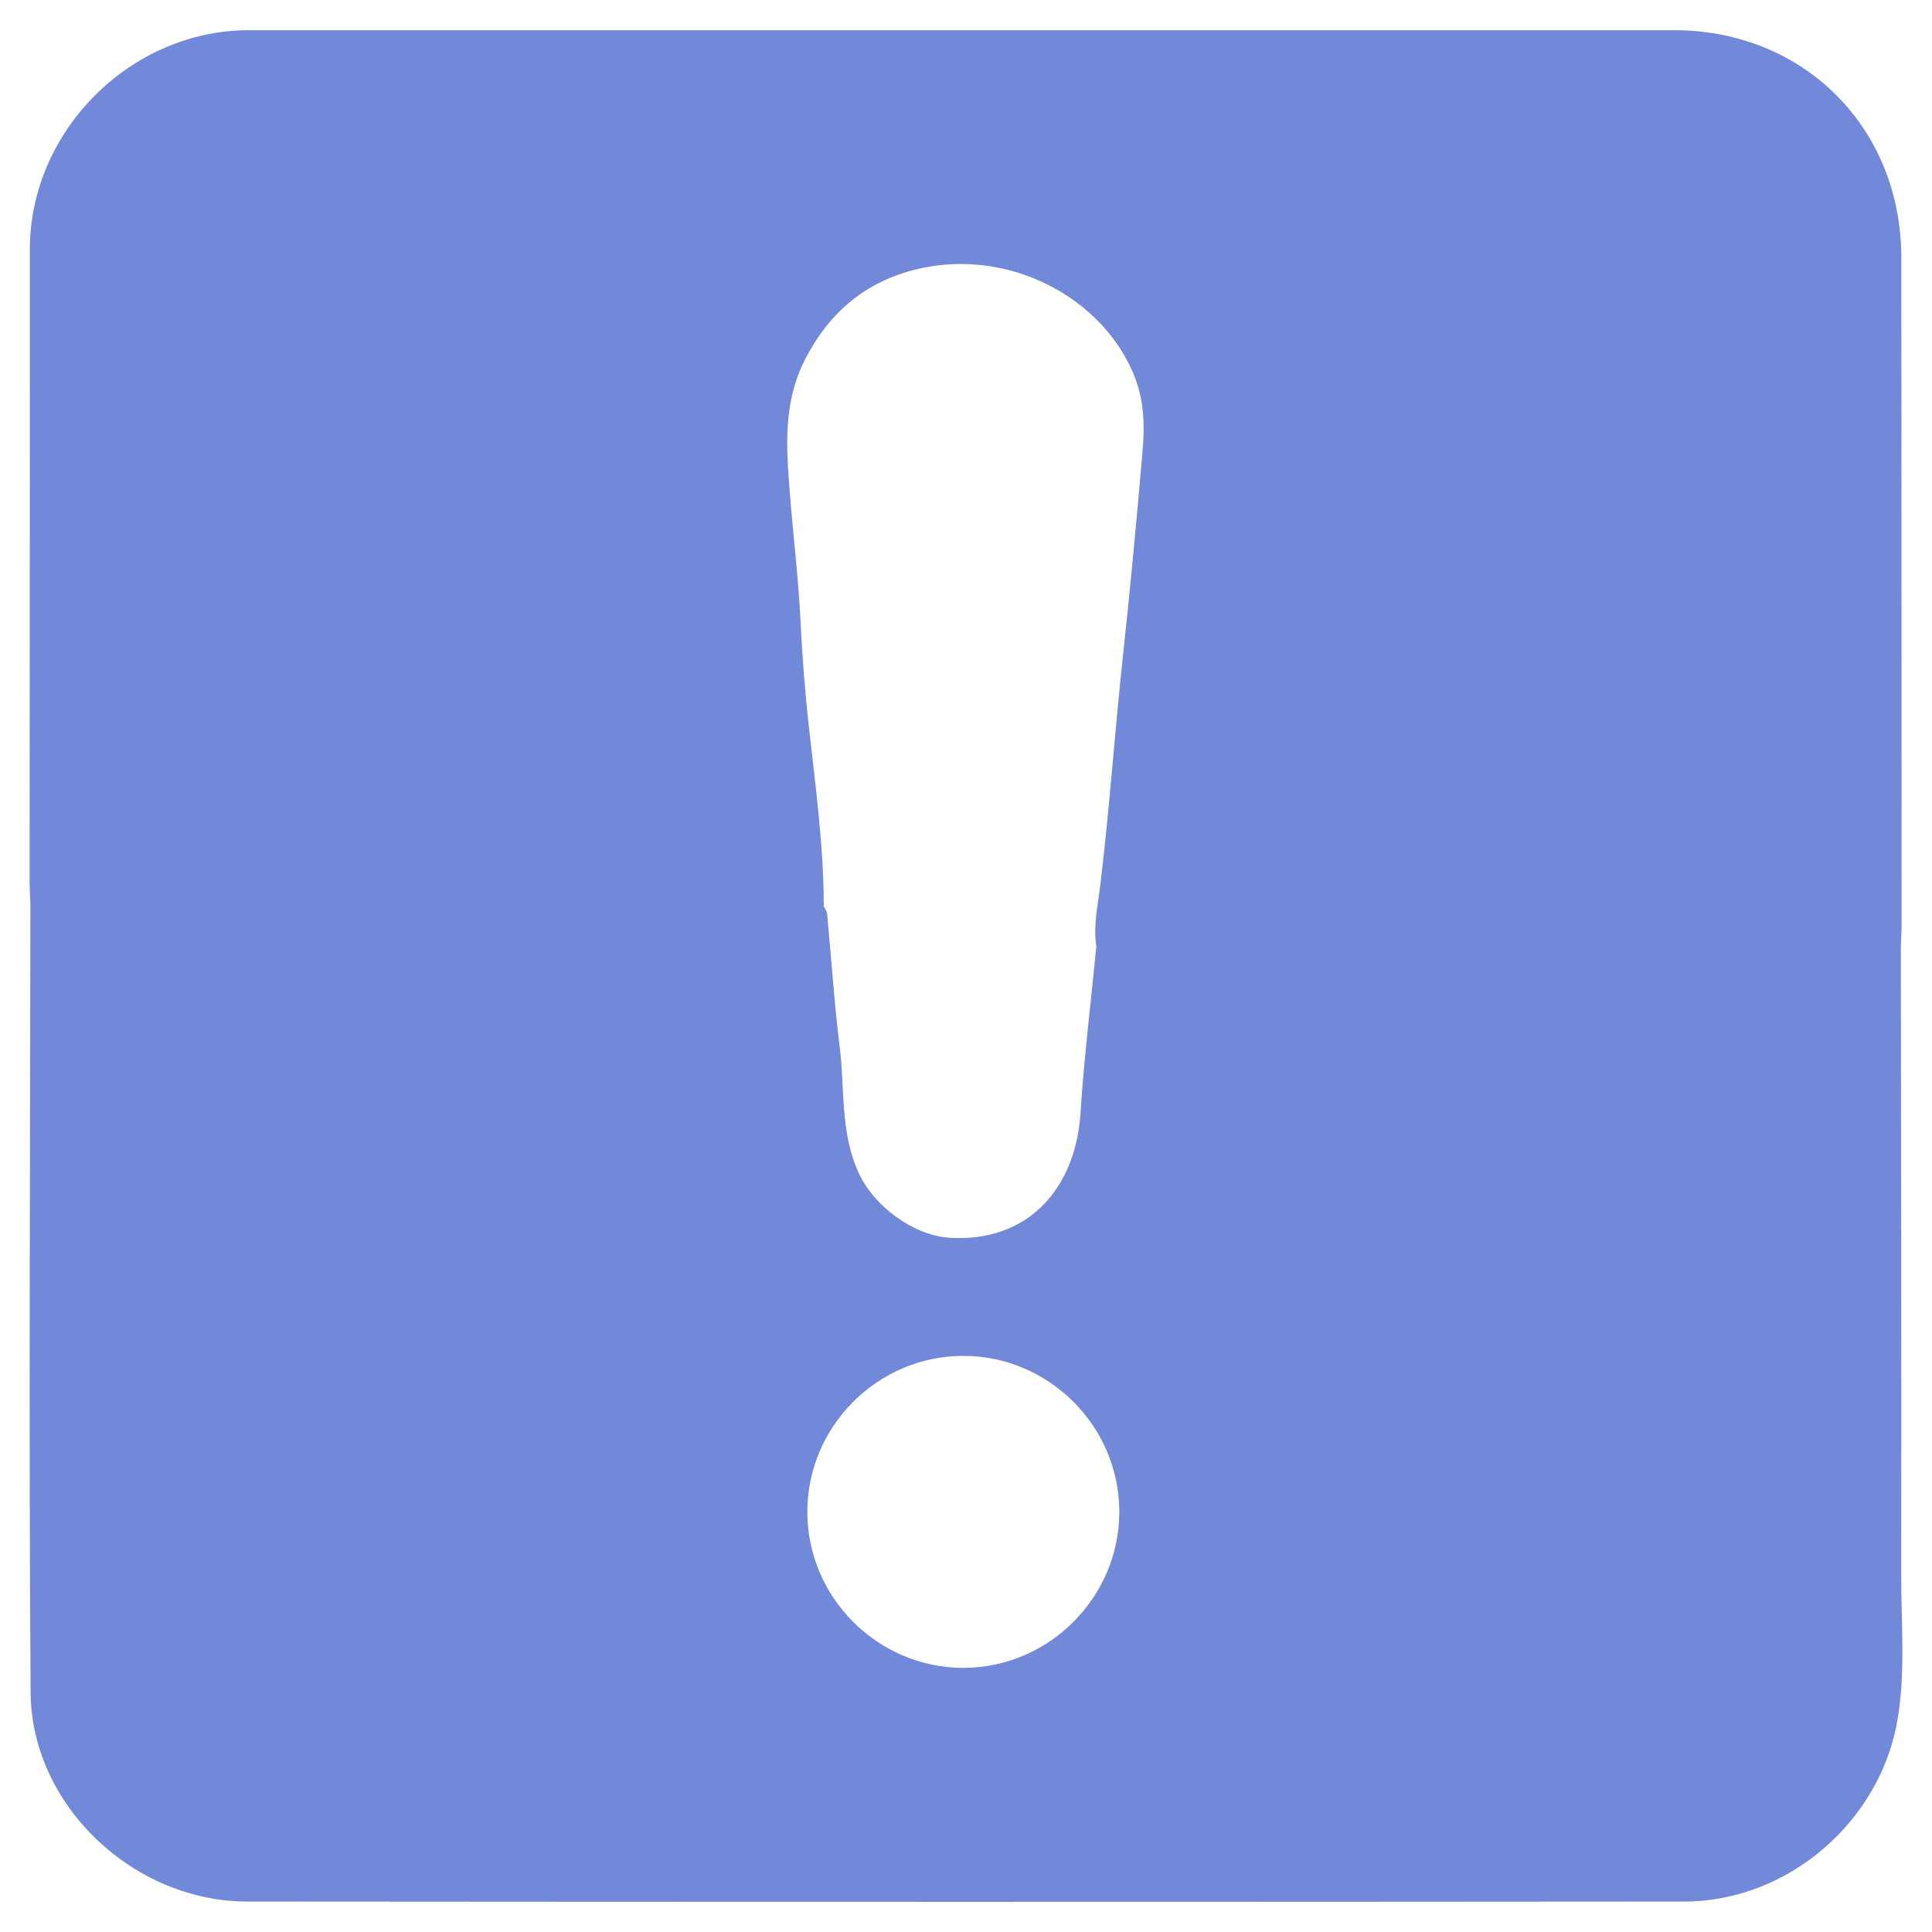 <?xml version="1.0" encoding="UTF-8" standalone="no"?>
<svg
   xmlns:dc="http://purl.org/dc/elements/1.1/"
   xmlns:cc="http://creativecommons.org/ns#"
   xmlns:rdf="http://www.w3.org/1999/02/22-rdf-syntax-ns#"
   xmlns:svg="http://www.w3.org/2000/svg"
   xmlns="http://www.w3.org/2000/svg"
   xmlns:sodipodi="http://sodipodi.sourceforge.net/DTD/sodipodi-0.dtd"
   xmlns:inkscape="http://www.inkscape.org/namespaces/inkscape"
   width="100%"
   height="100%"
   viewBox="0 0 128 128"
   version="1.1"
   xml:space="preserve"
   style="fill-rule:evenodd;clip-rule:evenodd;stroke-linejoin:round;stroke-miterlimit:1.414;"
   id="svg20906"
   inkscape:version="0.92.2 (5c3e80d, 2017-08-06)"
   sodipodi:docname="conflict-icon.svg"><sodipodi:namedview
     pagecolor="#ffffff"
     bordercolor="#666666"
     borderopacity="1"
     objecttolerance="10"
     gridtolerance="10"
     guidetolerance="10"
     inkscape:pageopacity="0"
     inkscape:pageshadow="2"
     inkscape:window-width="1920"
     inkscape:window-height="1017"
     id="namedview20920"
     showgrid="false"
     inkscape:zoom="1.84375"
     inkscape:cx="-54.508475"
     inkscape:cy="64"
     inkscape:window-x="-8"
     inkscape:window-y="-8"
     inkscape:window-maximized="1"
     inkscape:current-layer="svg20906" /><rect
     id="conflict.-icon"
     x="0"
     y="0"
     width="128"
     height="128"
     style="fill:none;" /><path
     d="M125.96,104.28c0.022,-13.862 -0.013,-27.725 -0.025,-41.588c0.015,-0.479 0.05,-0.954 0.05,-1.432c0,-14.737 -0.006,-29.472 -0.018,-44.207c-0.005,-8.593 -6.467,-15.053 -15.057,-15.053l-94.433,0c-7.857,0.015 -14.499,6.693 -14.499,14.518c0,13.951 -0.006,27.903 -0.018,41.855c0,0.477 0.035,0.957 0.053,1.432c-0.013,17.445 -0.11,34.885 0.015,52.322c0.05,7.478 6.802,13.848 14.344,13.855c31.735,0.027 63.47,0.027 95.205,0c6.915,0 13.068,-5.35 14.16,-12.172c0.513,-3.165 0.215,-6.353 0.223,-9.53Zm-62.158,6.22c-5.661,-0.011 -10.314,-4.673 -10.314,-10.335c0,-5.67 4.665,-10.335 10.335,-10.335c5.635,0 10.285,4.61 10.334,10.245c0.001,0.028 0.001,0.055 0.001,0.083c0,5.673 -4.669,10.342 -10.343,10.342c-0.004,0 -0.008,0 -0.013,0l0,0Zm11.895,-80.6c-0.387,4.5 -0.805,9 -1.29,13.483c-0.55,5.054 -0.89,10.127 -1.5,15.174c-0.16,1.358 -0.487,2.75 -0.272,4.145c-0.355,3.678 -0.815,7.35 -1.048,11.038c-0.312,4.955 -3.445,8.597 -8.687,8.265c-2.325,-0.148 -4.975,-2.043 -6,-4.275c-1.25,-2.7 -0.915,-5.585 -1.27,-8.385c-0.365,-2.938 -0.553,-5.9 -0.835,-8.848c-0.044,-0.156 -0.118,-0.303 -0.218,-0.432c0,-3.958 -0.537,-7.868 -0.972,-11.793c-0.27,-2.372 -0.455,-4.782 -0.57,-7.182c-0.143,-2.867 -0.5,-5.723 -0.718,-8.585c-0.232,-2.942 -0.42,-5.845 1,-8.648c1.683,-3.309 4.238,-5.357 7.808,-6.107c5.785,-1.205 11.75,1.895 13.925,6.908c0.752,1.722 0.8,3.462 0.647,5.23l0,0.012Z"
     style="fill:#7289da;fill-rule:nonzero;fill-opacity:1"
     id="path20909" /><rect
     x="127.89"
     y="127.89"
     width="0.11"
     height="0.11"
     style="fill:none;"
     id="rect20911" /><defs
     id="defs20913"><linearGradient
       id="_Linear1"
       x1="0"
       y1="0"
       x2="1"
       y2="0"
       gradientUnits="userSpaceOnUse"
       gradientTransform="matrix(7.8186e-15,127.688,-127.687,7.8186e-15,64,0.182)"><stop
         offset="0"
         style="stop-color:#728dae;stop-opacity:1"
         id="stop20916" /><stop
         offset="1"
         style="stop-color:#426080;stop-opacity:1"
         id="stop20918" /></linearGradient></defs></svg>